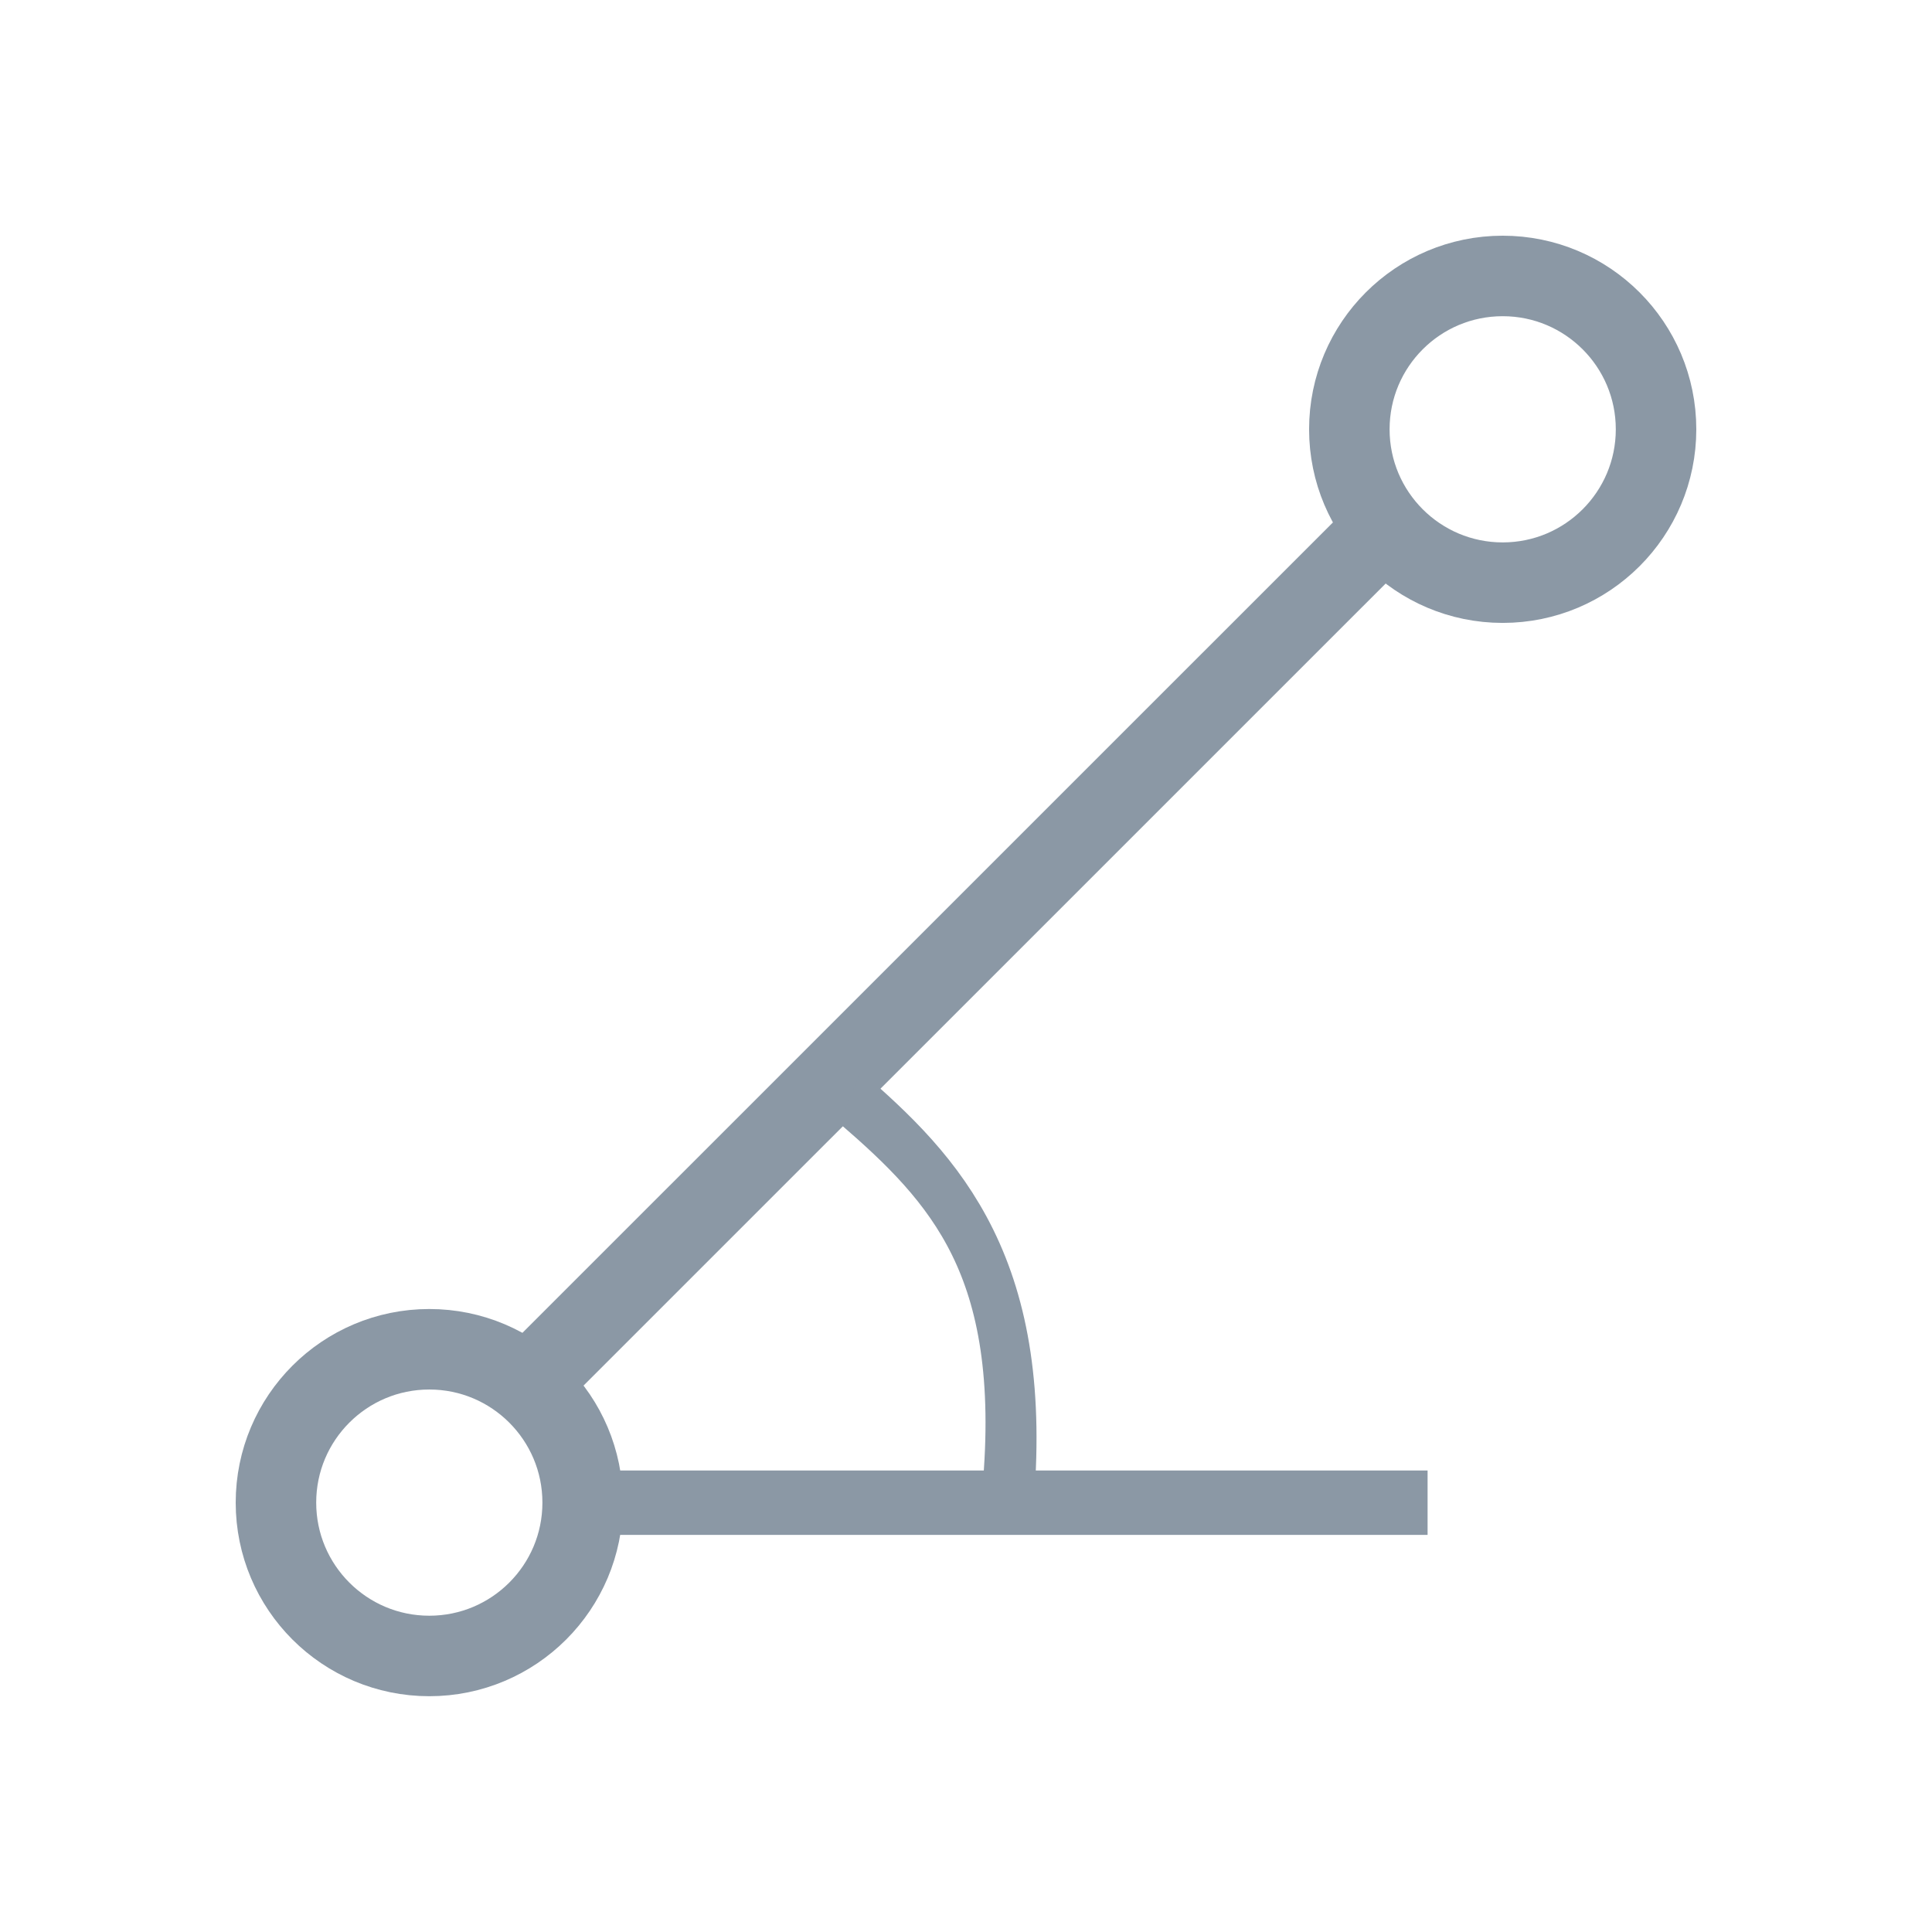 <svg width="24" height="24" id="e3XnprNQkMS1" xmlns="http://www.w3.org/2000/svg" xmlns:xlink="http://www.w3.org/1999/xlink"
    viewBox="0 0 24 24" shape-rendering="geometricPrecision" text-rendering="geometricPrecision">
    <g clip-path="url(#e3XnprNQkMS7)">
        <g>
            <path
                d="M18.667,7.238c1.052,0,1.905-.853,1.905-1.905s-.853-1.905-1.905-1.905-1.905.853-1.905,1.905.853,1.905,1.905,1.905Z"
                fill="none" stroke="#8b98a5" stroke-linecap="round" stroke-linejoin="round" />
            <path
                d="M5.333,20.571c1.052,0,1.905-.853,1.905-1.905s-.853-1.905-1.905-1.905-1.905.853-1.905,1.905.853,1.905,1.905,1.905Z"
                fill="none" stroke="#8b98a5" stroke-linecap="round" stroke-linejoin="round" />
            <line x1="17.116" y1="6.639" x2="6.639" y2="17.115" fill="none" stroke="#8b98a5" />
        </g>
        <clipPath id="e3XnprNQkMS7">
            <rect width="20" height="20" rx="0" ry="0" transform="translate(2 2)" fill="#fff" />
        </clipPath>
    </g>
    <line x1="-5.248" y1="0" x2="5.248" y2="0" transform="translate(12.486 18.667)"
        fill="none" stroke="#8b98a5" stroke-width="0.8" />
    <path d="M5.333,4.081c-1.721,2.474-.936,3.787.062,5.09"
        transform="matrix(-.697 0.265-.376-.989 17.768 21.271)" fill="none"
        stroke="#8b98a5" stroke-width="0.8" />
</svg>